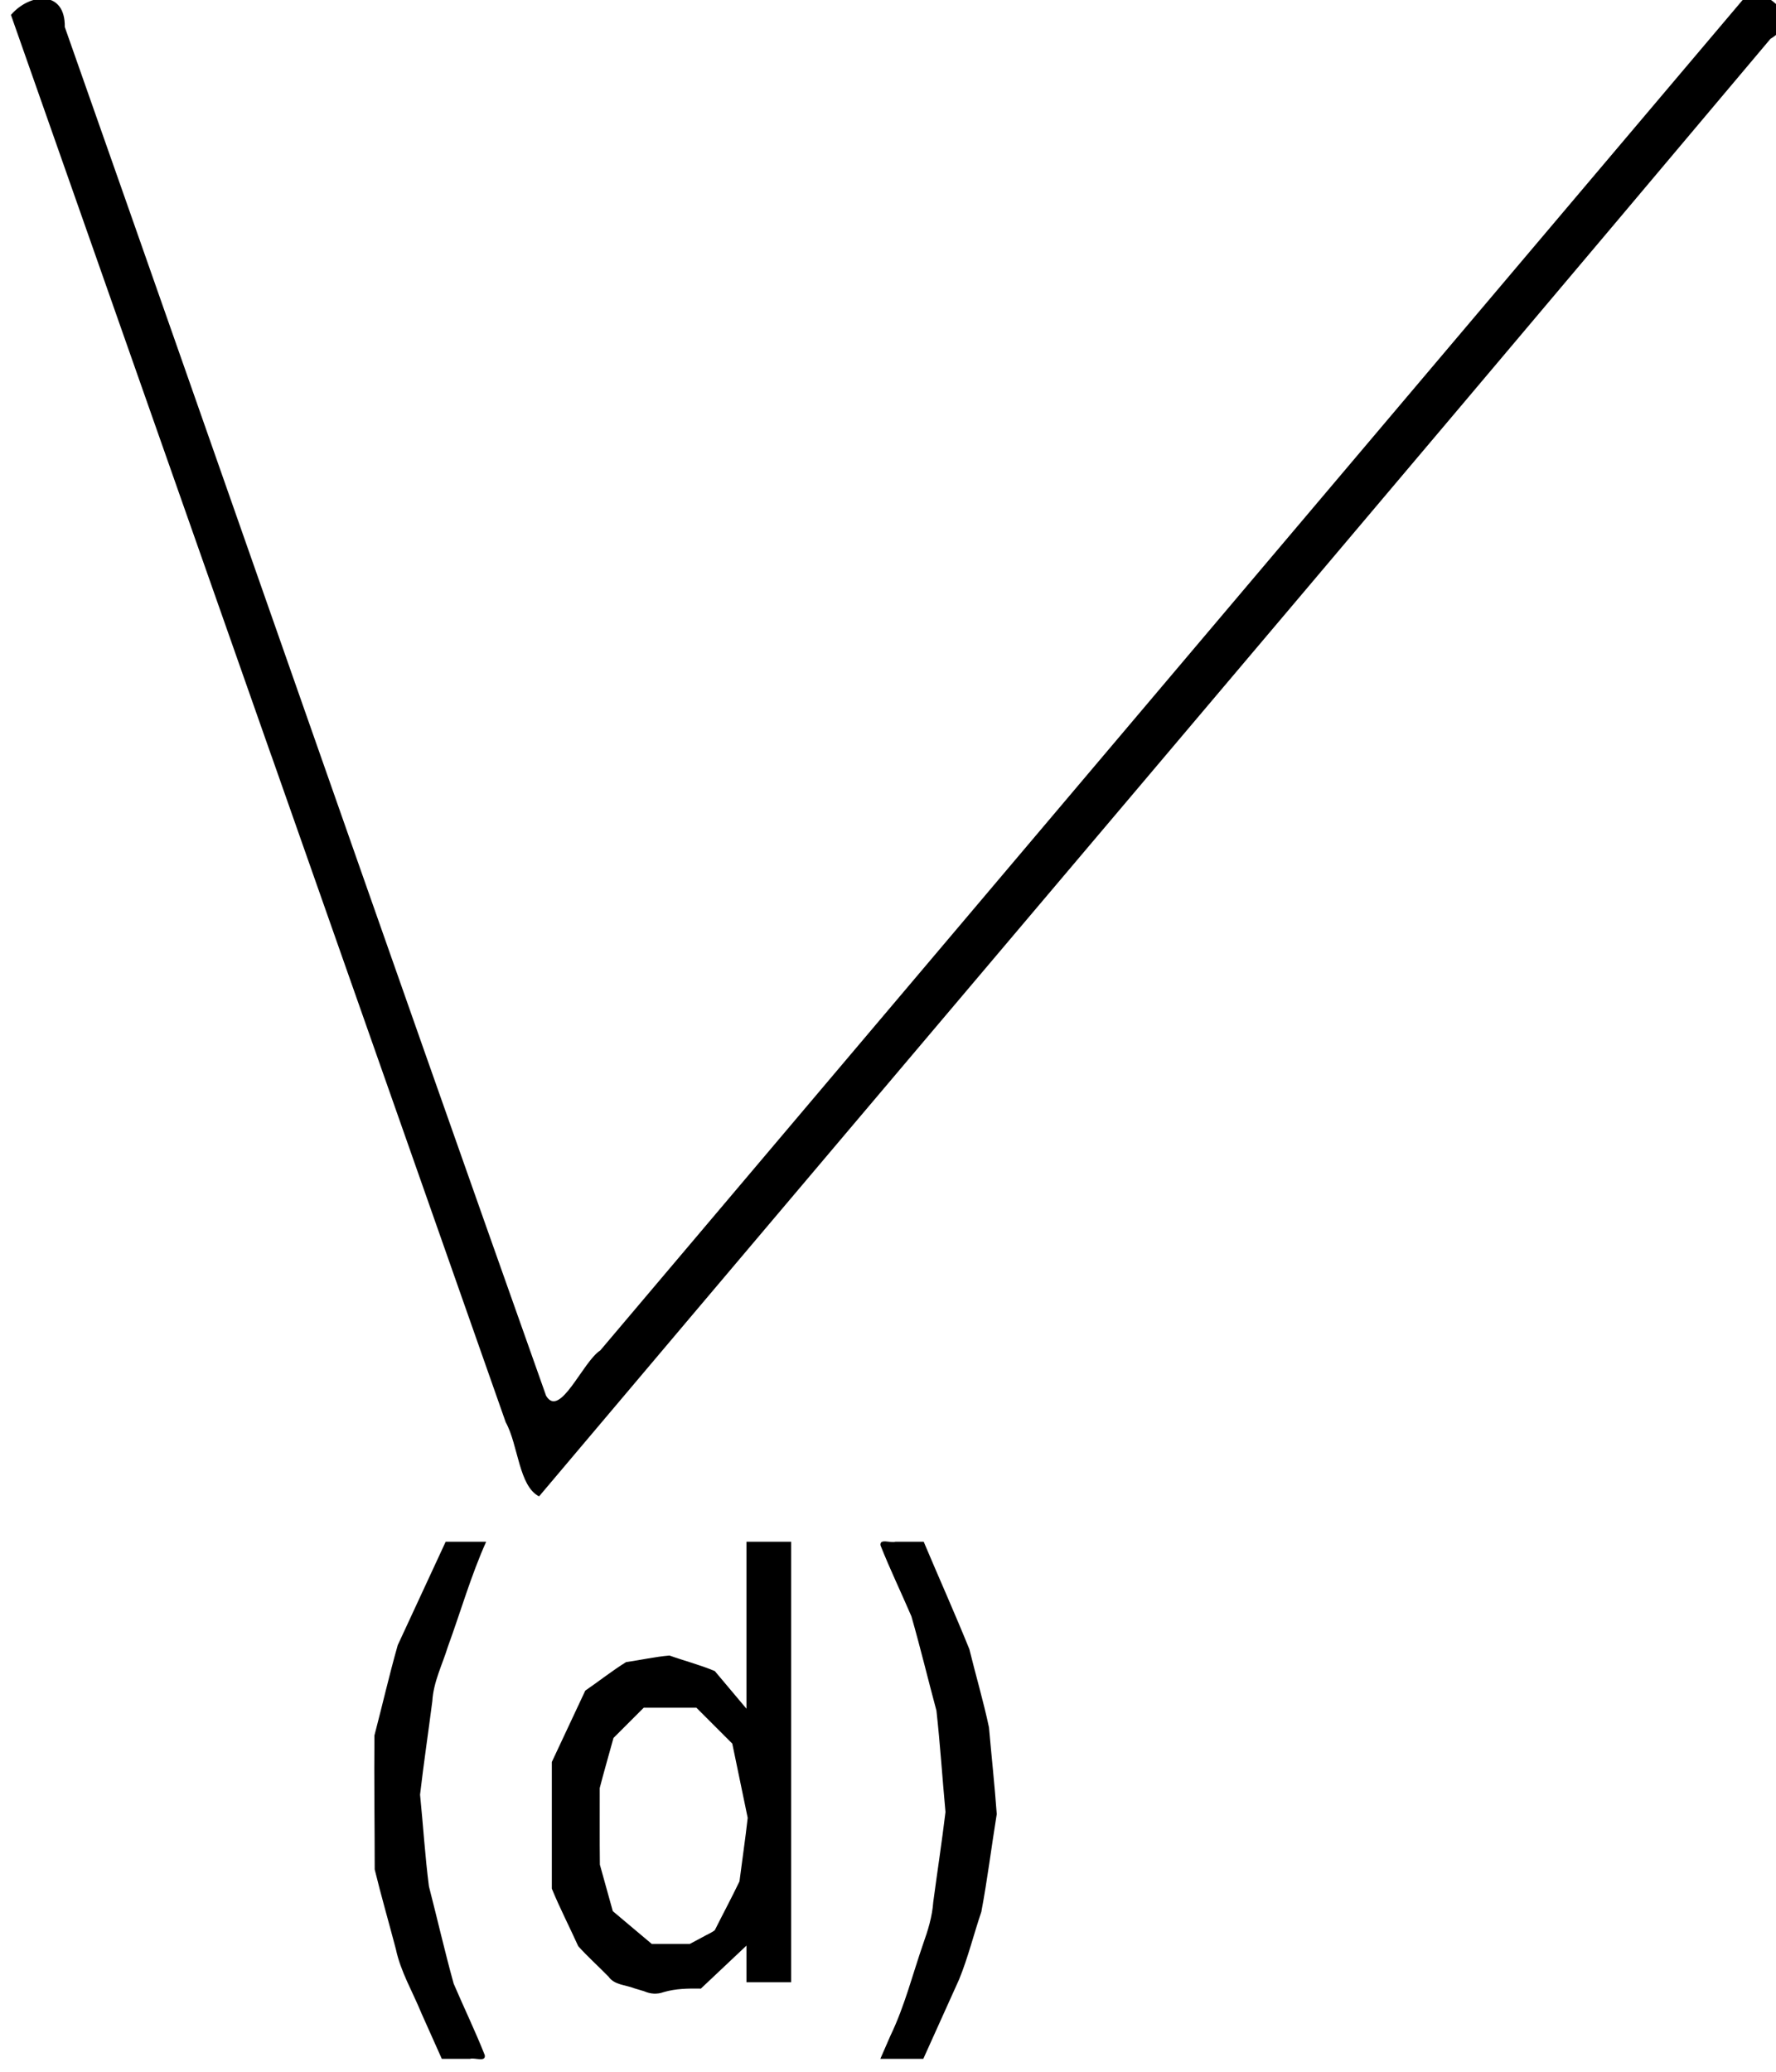 <?xml version="1.0" encoding="UTF-8" standalone="no"?>
<svg
   xmlns:dc="http://purl.org/dc/elements/1.1/"
   xmlns:cc="http://creativecommons.org/ns#"
   xmlns:rdf="http://www.w3.org/1999/02/22-rdf-syntax-ns#"
   xmlns:svg="http://www.w3.org/2000/svg"
   xmlns="http://www.w3.org/2000/svg"
   width="50.64"
   height="59.06"
   viewBox="0 0 13.399 15.626"
   version="1.1"
   id="svg8">
  <defs
     id="defs2" />
  <g
     id="layer1"
     transform="matrix(0.182,0,0,0.182,59.428,-52.588)">
    <path
       id="path4469"
       style="fill:#000000;stroke-width:0.265"
       d="m -315.275,320.273 c -3.6,-10.238 -7.2,-20.475 -10.799,-30.713 0.796,-0.92 2.259,-1.03 2.232,0.502 6.66,18.906 13.251,37.841 19.953,56.729 0.574,0.955 1.515,-1.413 2.246,-1.883 15.897,-18.788 31.793,-37.576 47.69,-56.364 0.975,0.275 2.11,1.22 0.815,2.01 -16.972,20.17 -34.036,40.264 -51.043,60.404 -0.843,-0.425 -0.863,-2.138 -1.382,-3.07 -3.237,-9.205 -6.473,-18.41 -9.71,-27.615 z m 17.856,48.96 c 0.17,-0.102 0.368,-0.176 0.521,-0.294 0.339,-0.676 0.698,-1.345 1.024,-2.025 0.111,-0.877 0.243,-1.755 0.341,-2.632 -0.213,-1.026 -0.426,-2.051 -0.639,-3.077 -0.496,-0.496 -0.993,-0.993 -1.489,-1.489 -0.727,0 -1.454,0 -2.181,0 -0.418,0.418 -0.837,0.837 -1.255,1.255 -0.188,0.692 -0.392,1.382 -0.57,2.075 0.004,1.058 -0.008,2.118 0.006,3.174 0.179,0.643 0.357,1.285 0.536,1.928 0.538,0.452 1.075,0.905 1.613,1.357 0.527,0 1.054,0 1.582,0 0.17,-0.091 0.341,-0.182 0.511,-0.273 z m -2.822,2.11 c -0.365,-0.144 -0.82,-0.133 -1.063,-0.483 -0.414,-0.423 -0.861,-0.823 -1.254,-1.26 -0.359,-0.796 -0.766,-1.582 -1.095,-2.385 0,-1.75 0,-3.499 0,-5.249 0.462,-0.986 0.925,-1.972 1.387,-2.958 0.567,-0.388 1.114,-0.824 1.692,-1.182 0.599,-0.084 1.202,-0.222 1.798,-0.272 0.622,0.221 1.279,0.39 1.879,0.644 0.438,0.52 0.875,1.04 1.313,1.56 0,-2.307 0,-4.613 0,-6.92 0.617,0 1.235,0 1.852,0 0,6.085 0,12.171 0,18.256 -0.617,0 -1.235,0 -1.852,0 0,-0.506 0,-1.012 0,-1.518 -0.63,0.594 -1.26,1.188 -1.89,1.782 -0.52,-0.008 -1.039,-0.003 -1.542,0.145 -0.275,0.099 -0.545,0.081 -0.811,-0.036 -0.138,-0.042 -0.278,-0.082 -0.415,-0.124 z m 10.64,1.934 c 0.578,-1.209 0.905,-2.514 1.342,-3.777 0.201,-0.563 0.376,-1.131 0.418,-1.731 0.166,-1.243 0.357,-2.486 0.507,-3.73 -0.13,-1.399 -0.22,-2.806 -0.375,-4.201 -0.351,-1.301 -0.666,-2.615 -1.038,-3.909 -0.42,-0.98 -0.888,-1.95 -1.279,-2.936 -0.052,-0.308 0.424,-0.089 0.615,-0.155 0.391,0 0.783,0 1.174,0 0.626,1.485 1.287,2.958 1.892,4.451 0.265,1.083 0.584,2.155 0.814,3.244 0.104,1.198 0.236,2.396 0.322,3.593 -0.219,1.349 -0.386,2.71 -0.639,4.051 -0.316,0.93 -0.55,1.892 -0.921,2.8 -0.495,1.097 -0.99,2.194 -1.485,3.292 -0.594,0 -1.187,0 -1.781,0 0.144,-0.331 0.288,-0.661 0.433,-0.992 z m -19.467,-0.922 c -0.359,-0.875 -0.853,-1.702 -1.05,-2.634 -0.289,-1.101 -0.607,-2.198 -0.877,-3.301 2e-5,-1.851 -0.029,-3.706 -0.011,-5.555 0.327,-1.245 0.614,-2.505 0.966,-3.741 0.662,-1.429 1.325,-2.857 1.987,-4.286 0.559,0 1.119,0 1.678,0 -0.632,1.411 -1.057,2.901 -1.587,4.351 -0.231,0.748 -0.599,1.462 -0.644,2.254 -0.166,1.292 -0.359,2.584 -0.509,3.877 0.129,1.266 0.205,2.54 0.368,3.8 0.347,1.344 0.656,2.701 1.027,4.037 0.423,0.987 0.894,1.963 1.288,2.957 0.052,0.308 -0.423,0.09 -0.614,0.155 -0.389,0 -0.778,0 -1.167,0 -0.285,-0.638 -0.571,-1.276 -0.856,-1.914 z" />
  </g>
</svg>
